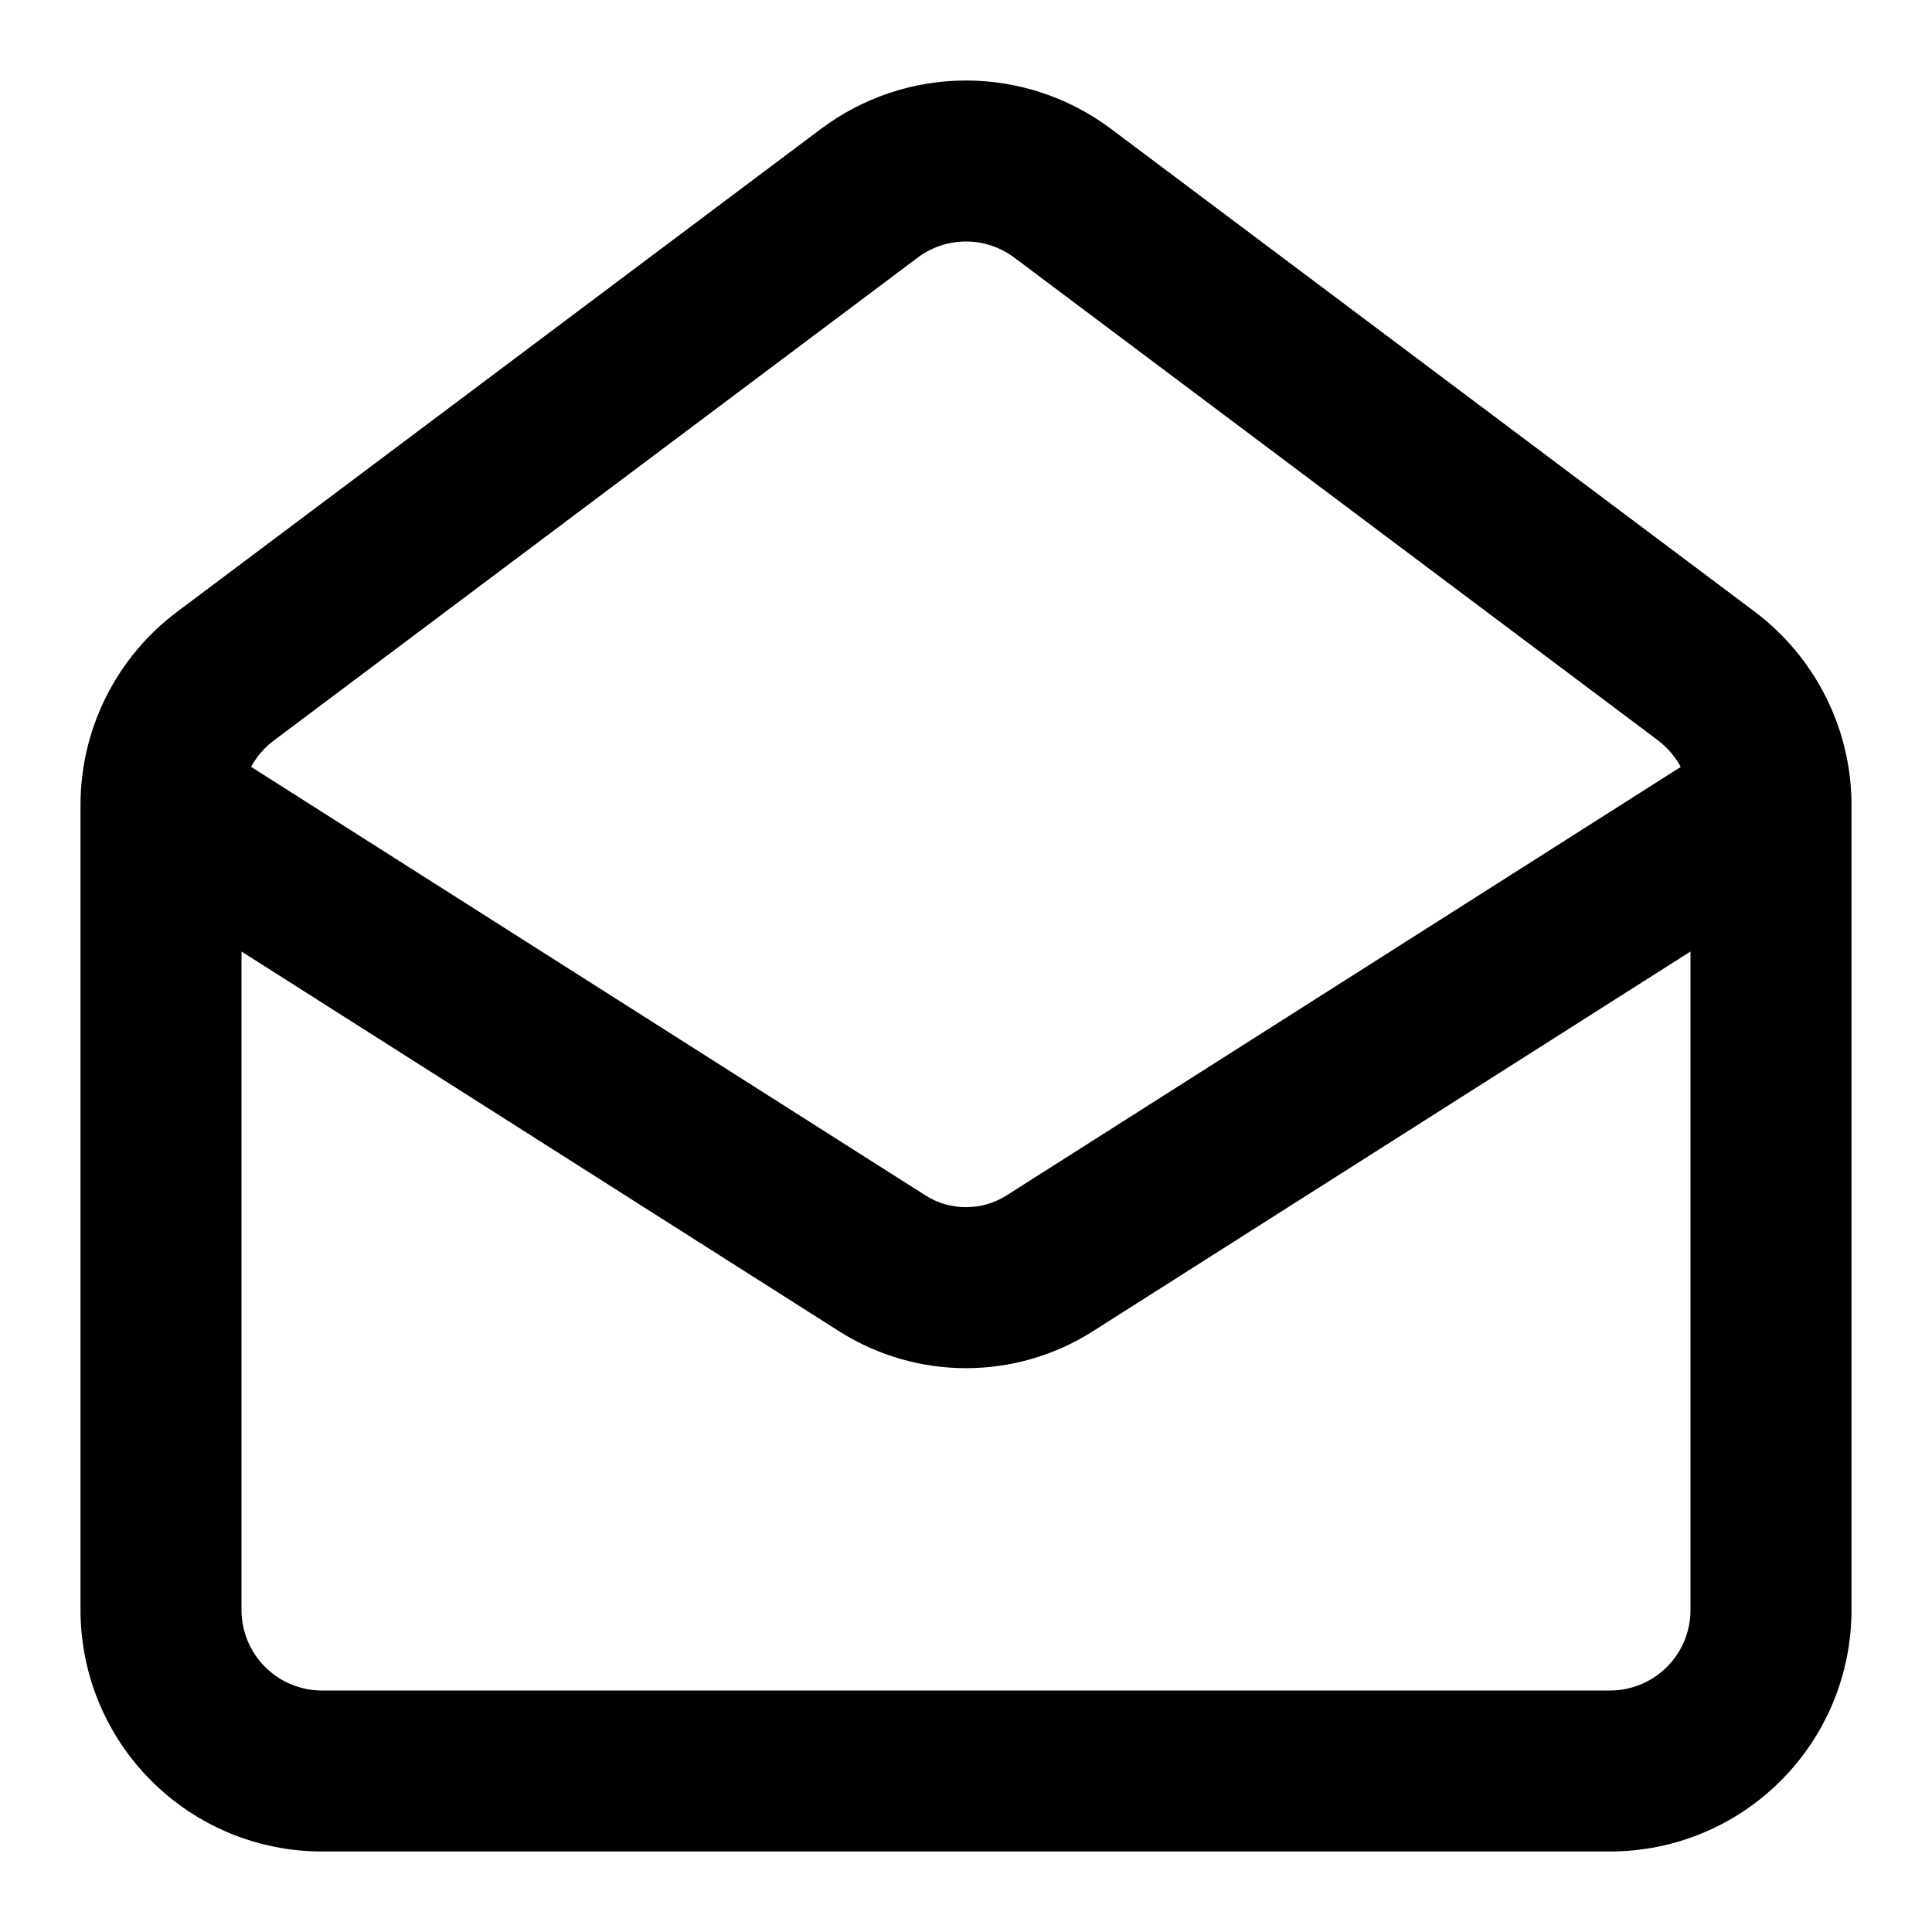 <svg width="24" height="24" viewBox="0 0 24 24" fill="none" xmlns="http://www.w3.org/2000/svg">
<path fill-rule="evenodd" clip-rule="evenodd" d="M12 3C11.784 3 11.573 3.07 11.4 3.2L3.4 9.2C3.284 9.287 3.188 9.399 3.119 9.526L11.503 14.854C11.652 14.947 11.824 14.996 12 14.996C12.176 14.996 12.348 14.947 12.497 14.854C12.498 14.854 12.498 14.853 12.499 14.853L20.879 9.527C20.811 9.401 20.716 9.289 20.597 9.198C20.596 9.197 20.596 9.197 20.595 9.196L12.6 3.2C12.427 3.07 12.216 3 12 3ZM21 11.82L13.561 16.547C13.093 16.841 12.552 16.996 12 16.996C11.448 16.996 10.907 16.84 10.439 16.547L10.434 16.544L3 11.82V20C3 20.265 3.105 20.52 3.293 20.707C3.48 20.895 3.735 21 4 21H20C20.265 21 20.52 20.895 20.707 20.707C20.895 20.52 21 20.265 21 20V11.82ZM10.2 1.6C10.719 1.211 11.351 1 12 1C12.649 1 13.281 1.211 13.8 1.6L21.805 7.604C22.548 8.168 23 9.05 23 10V20C23 20.796 22.684 21.559 22.121 22.121C21.559 22.684 20.796 23 20 23H4C3.204 23 2.441 22.684 1.879 22.121C1.316 21.559 1 20.796 1 20V10C1 9.534 1.108 9.075 1.317 8.658C1.525 8.242 1.827 7.879 2.2 7.6L10.2 1.6Z" fill="black" style="fill:black;fill-opacity:1;"/>
</svg>
